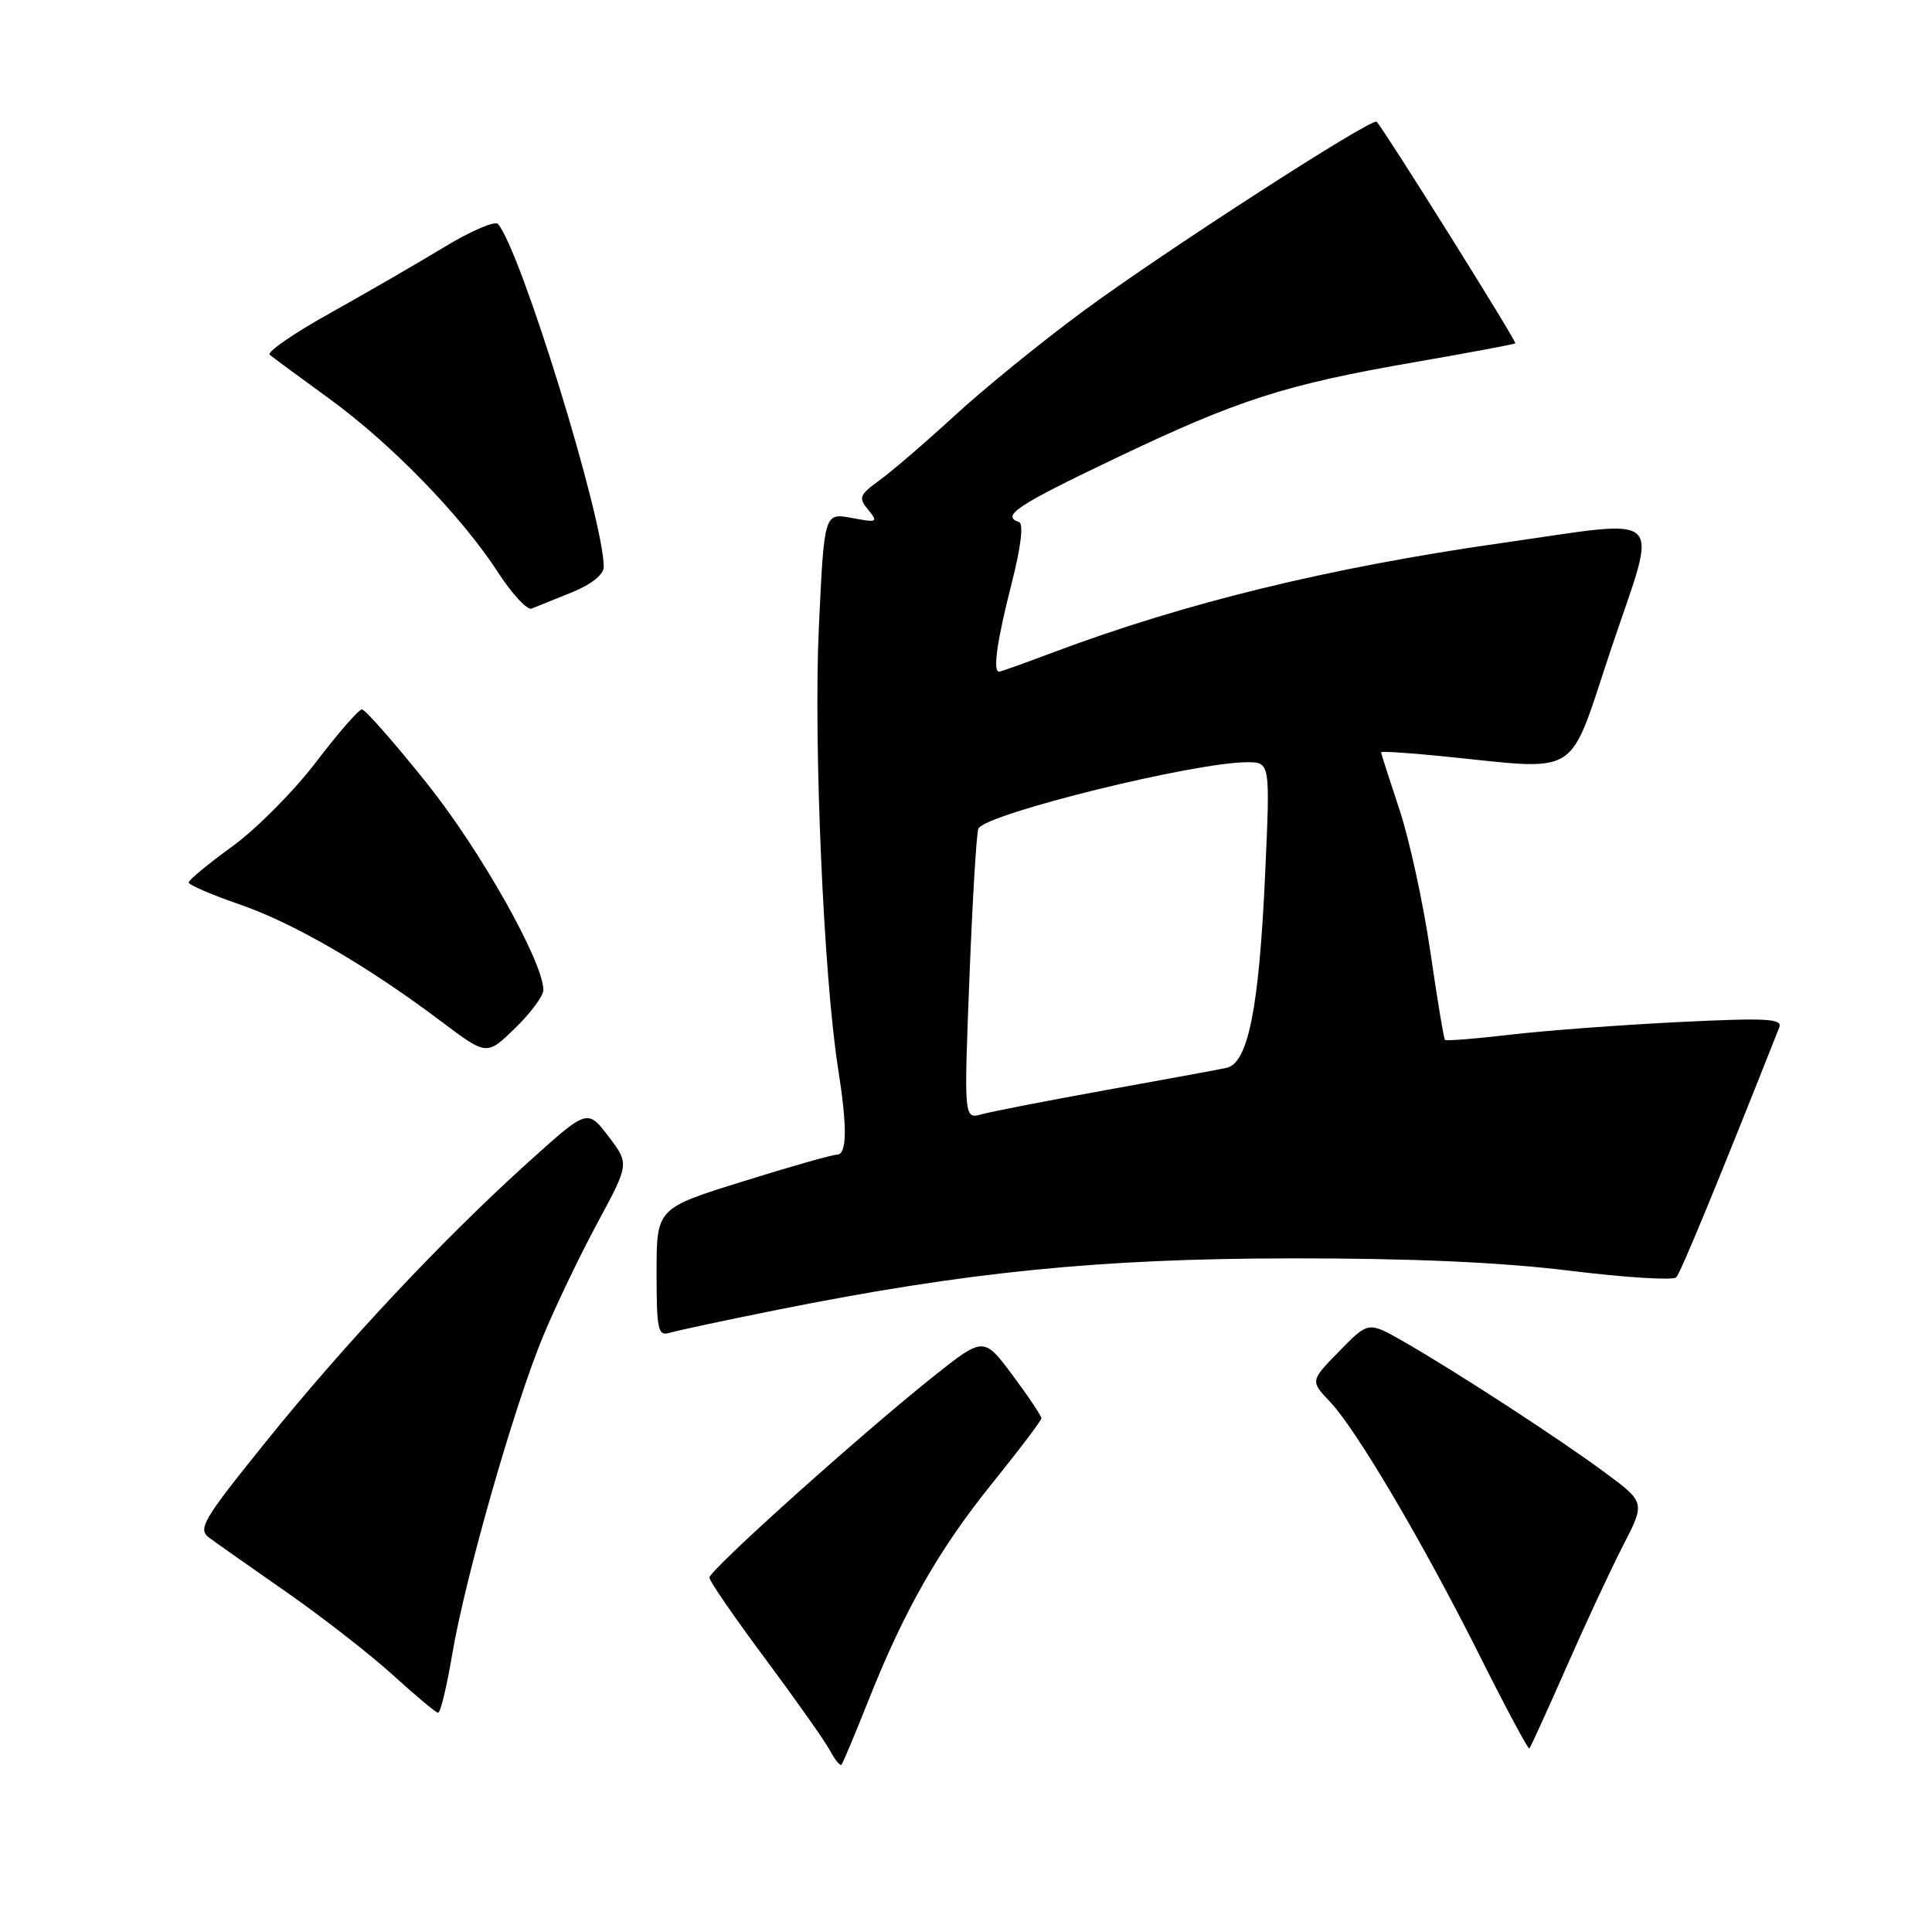 <?xml version="1.0" encoding="UTF-8" standalone="no"?>
<!DOCTYPE svg PUBLIC "-//W3C//DTD SVG 1.1//EN" "http://www.w3.org/Graphics/SVG/1.1/DTD/svg11.dtd" >
<svg xmlns="http://www.w3.org/2000/svg" xmlns:xlink="http://www.w3.org/1999/xlink" version="1.1" viewBox="0 0 256 256">
 <g >
 <path fill="currentColor"
d=" M 115.00 225.50 C 119.80 213.39 124.39 205.32 131.51 196.50 C 135.06 192.10 137.98 188.24 137.99 187.93 C 137.99 187.62 136.28 185.05 134.17 182.22 C 130.34 177.09 130.34 177.09 123.58 182.47 C 113.95 190.15 94.00 208.06 94.00 209.04 C 94.00 209.49 97.32 214.32 101.39 219.78 C 105.45 225.24 109.31 230.71 109.97 231.94 C 110.62 233.17 111.31 234.02 111.49 233.84 C 111.68 233.65 113.25 229.90 115.00 225.50 Z  M 207.54 220.95 C 210.06 215.20 213.45 207.93 215.07 204.78 C 218.01 199.07 218.01 199.07 212.61 195.08 C 206.49 190.56 192.77 181.64 185.91 177.72 C 181.31 175.10 181.31 175.10 177.46 179.04 C 173.61 182.98 173.61 182.98 176.23 185.74 C 179.73 189.41 188.70 204.65 196.24 219.73 C 199.61 226.46 202.50 231.84 202.65 231.68 C 202.81 231.52 205.01 226.69 207.54 220.95 Z  M 59.91 219.27 C 61.62 209.10 68.10 186.39 71.92 177.16 C 73.59 173.12 76.86 166.31 79.18 162.01 C 83.39 154.21 83.39 154.21 80.62 150.57 C 77.84 146.93 77.84 146.93 70.04 153.96 C 58.73 164.16 45.69 178.05 35.19 191.09 C 26.82 201.48 26.16 202.61 27.75 203.78 C 28.71 204.49 33.36 207.76 38.07 211.04 C 42.78 214.33 49.08 219.24 52.07 221.96 C 55.06 224.68 57.75 226.93 58.05 226.95 C 58.36 226.98 59.19 223.52 59.91 219.27 Z  M 103.00 173.56 C 128.02 168.54 145.67 166.77 171.00 166.74 C 186.92 166.72 198.83 167.25 207.94 168.37 C 215.33 169.28 221.71 169.68 222.11 169.26 C 222.69 168.66 227.76 156.37 235.77 136.12 C 236.22 134.97 234.02 134.86 222.41 135.43 C 214.76 135.81 204.73 136.56 200.13 137.10 C 195.52 137.64 191.63 137.95 191.47 137.79 C 191.31 137.63 190.43 132.32 189.51 126.00 C 188.59 119.67 186.75 111.23 185.42 107.23 C 184.09 103.23 183.00 99.83 183.00 99.68 C 183.00 99.53 186.49 99.74 190.75 100.17 C 209.90 102.06 207.60 103.51 213.56 85.75 C 219.73 67.38 221.22 68.79 199.00 71.95 C 176.19 75.20 156.96 79.89 139.40 86.50 C 135.75 87.88 132.59 89.00 132.38 89.00 C 131.53 89.00 132.11 84.89 134.02 77.42 C 135.29 72.44 135.66 69.39 135.02 69.17 C 132.61 68.37 134.75 66.95 147.75 60.75 C 164.11 52.94 170.28 50.96 187.50 47.98 C 194.65 46.74 200.63 45.62 200.79 45.49 C 201.02 45.30 183.61 17.47 182.42 16.13 C 181.86 15.50 153.99 33.50 143.42 41.31 C 137.96 45.34 130.35 51.53 126.50 55.07 C 122.65 58.61 118.17 62.46 116.54 63.64 C 113.87 65.57 113.72 65.96 115.04 67.55 C 116.40 69.20 116.26 69.27 112.86 68.63 C 109.21 67.95 109.21 67.95 108.50 83.22 C 107.79 98.43 109.14 129.44 111.04 141.50 C 112.29 149.44 112.24 153.00 110.89 153.00 C 110.28 153.00 104.65 154.60 98.39 156.56 C 87.00 160.11 87.00 160.11 87.00 168.62 C 87.00 176.27 87.18 177.08 88.75 176.60 C 89.71 176.31 96.12 174.94 103.00 173.56 Z  M 72.00 131.19 C 72.00 127.46 63.64 112.62 56.53 103.75 C 52.24 98.39 48.38 94.00 47.96 94.00 C 47.54 94.00 44.79 97.15 41.86 101.00 C 38.92 104.85 33.93 109.88 30.76 112.17 C 27.59 114.47 25.00 116.61 25.00 116.93 C 25.00 117.25 28.04 118.56 31.75 119.84 C 38.92 122.31 48.67 127.97 58.50 135.37 C 64.50 139.89 64.50 139.89 68.25 136.24 C 70.31 134.24 72.00 131.96 72.00 131.19 Z  M 75.75 78.50 C 78.36 77.44 80.00 76.14 80.00 75.12 C 80.00 68.81 68.98 33.08 65.98 29.68 C 65.59 29.23 62.39 30.60 58.88 32.73 C 55.37 34.86 48.56 38.80 43.74 41.49 C 38.92 44.17 35.32 46.66 35.74 47.01 C 36.16 47.36 39.72 49.99 43.66 52.85 C 51.88 58.83 61.18 68.41 66.03 75.90 C 67.88 78.74 69.86 80.88 70.44 80.64 C 71.02 80.41 73.41 79.45 75.75 78.50 Z  M 128.46 129.40 C 128.87 119.01 129.40 110.17 129.65 109.77 C 130.88 107.76 158.31 101.00 165.24 101.00 C 168.31 101.00 168.31 101.00 167.64 115.75 C 166.84 133.60 165.38 140.90 162.51 141.50 C 161.41 141.74 154.20 143.06 146.50 144.45 C 138.80 145.84 131.42 147.28 130.11 147.64 C 127.72 148.31 127.72 148.31 128.46 129.40 Z "/>
</g>
</svg>